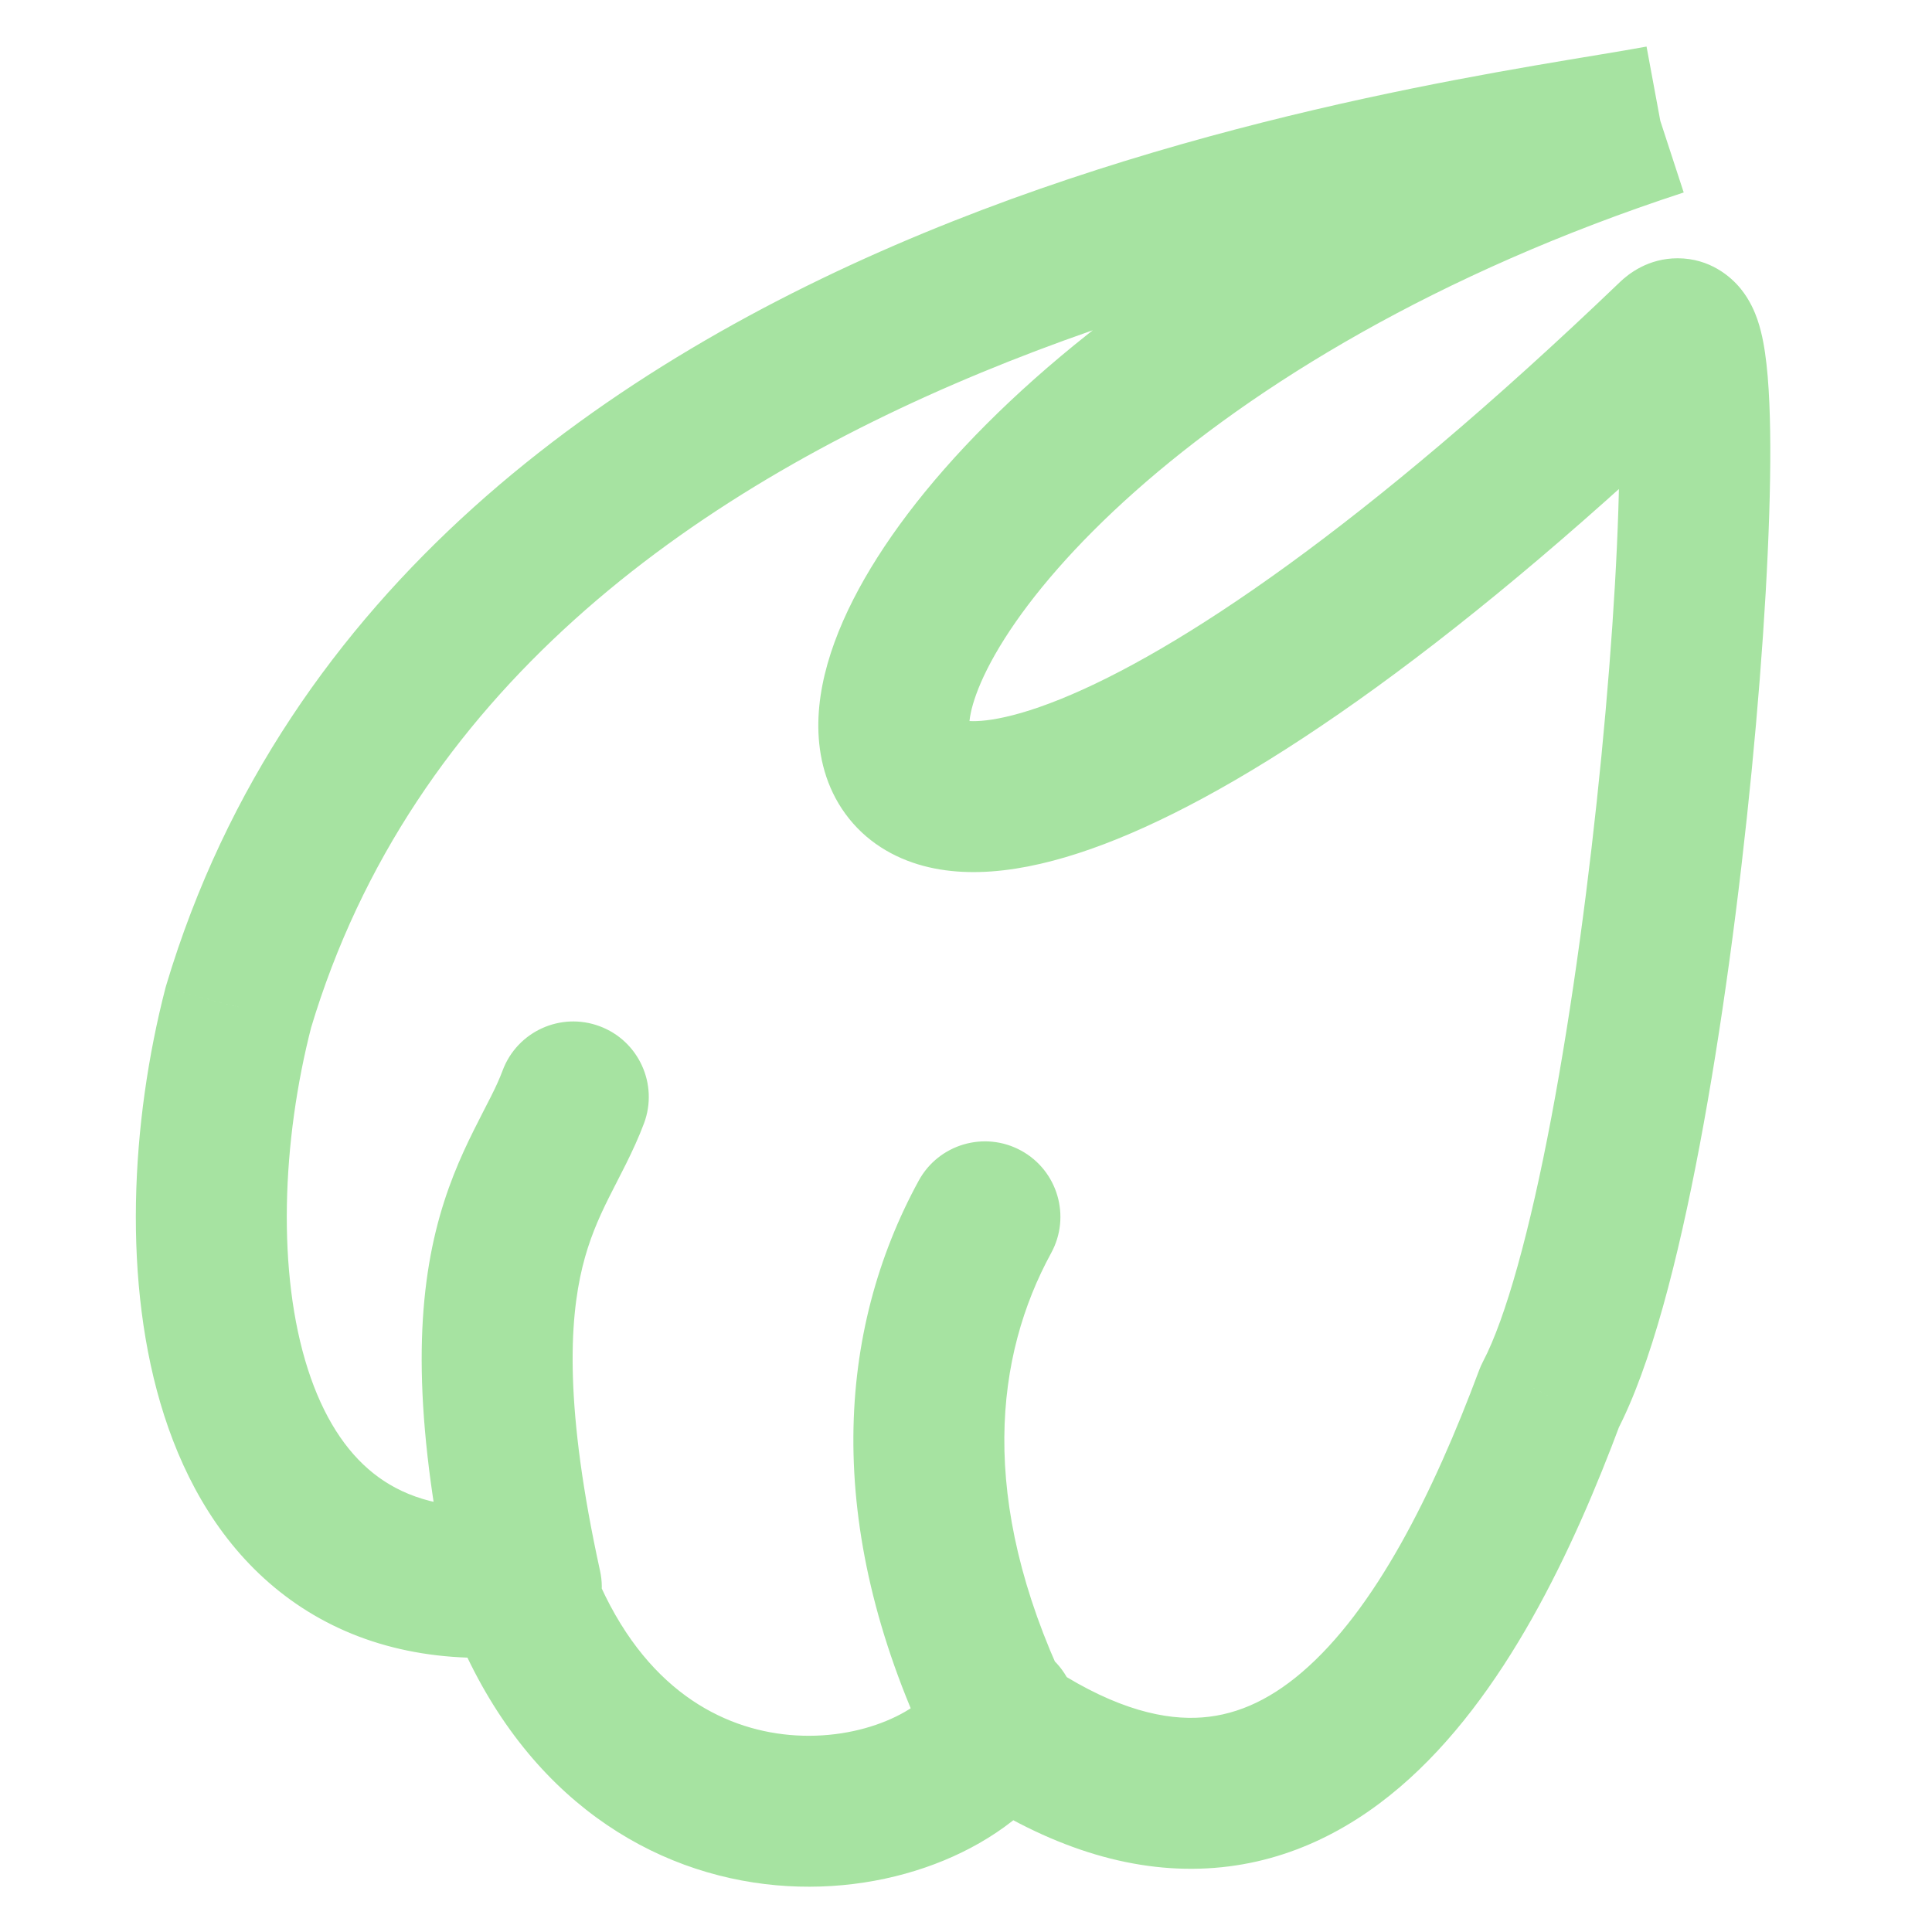 <svg width="64" height="64" viewBox="0 0 64 64" fill="none" xmlns="http://www.w3.org/2000/svg">
<path d="M7.9 33.359L5.505 32.642C5.496 32.673 5.487 32.703 5.479 32.734L7.9 33.359ZM16.459 52.409L16.351 49.911L16.35 49.911L16.459 52.409ZM17.44 53.167L19.743 52.194L19.743 52.194L17.44 53.167ZM51.341 46.262L49.128 45.1C49.079 45.193 49.036 45.289 48.999 45.388L51.341 46.262ZM55.396 11.146L53.666 9.34L53.666 9.341L55.396 11.146ZM14.993 53.107C15.289 54.455 16.622 55.309 17.971 55.013C19.32 54.717 20.173 53.384 19.877 52.035L14.993 53.107ZM21.334 37.211C21.816 35.917 21.158 34.477 19.864 33.995C18.57 33.513 17.131 34.17 16.649 35.464L21.334 37.211ZM30.762 57.926C31.352 59.174 32.842 59.708 34.091 59.118C35.339 58.528 35.873 57.038 35.283 55.79L30.762 57.926ZM34.821 41.508C35.483 40.296 35.037 38.777 33.825 38.115C32.613 37.454 31.094 37.9 30.433 39.112L34.821 41.508ZM54.544 1.543C51.191 2.165 40.894 3.462 30.599 7.72C20.305 11.979 9.465 19.415 5.505 32.642L10.295 34.076C13.63 22.937 22.832 16.345 32.511 12.341C42.188 8.337 51.794 7.138 55.455 6.459L54.544 1.543ZM5.479 32.734C4.34 37.144 4.031 42.521 5.442 46.898C6.157 49.117 7.361 51.214 9.264 52.724C11.204 54.264 13.668 55.033 16.568 54.906L16.35 49.911C14.505 49.992 13.26 49.513 12.373 48.808C11.448 48.075 10.706 46.929 10.201 45.364C9.173 42.175 9.33 37.82 10.32 33.985L5.479 32.734ZM16.567 54.906C16.62 54.904 16.488 54.917 16.271 54.864C16.002 54.799 15.686 54.653 15.406 54.393C15.165 54.168 15.06 53.954 15.051 53.936C15.043 53.922 15.046 53.925 15.063 53.966C15.083 54.012 15.101 54.053 15.137 54.141L19.743 52.194C19.705 52.105 19.611 51.874 19.51 51.675C19.4 51.458 19.19 51.084 18.817 50.737C17.935 49.913 16.887 49.888 16.351 49.911L16.567 54.906ZM15.137 54.141C17.449 59.609 21.627 62.087 25.716 62.452C27.7 62.629 29.63 62.306 31.267 61.63C32.869 60.969 34.378 59.887 35.273 58.388L30.98 55.825C30.794 56.137 30.29 56.624 29.359 57.008C28.462 57.379 27.338 57.577 26.16 57.472C23.923 57.272 21.339 55.97 19.743 52.194L15.137 54.141ZM35.273 58.388C35.402 58.172 35.558 57.858 35.642 57.464C35.725 57.07 35.761 56.465 35.472 55.821C34.784 54.286 33.226 54.174 32.453 54.37C31.671 54.568 30.533 55.323 30.475 56.8C30.421 58.173 31.374 58.937 31.714 59.169L34.539 55.044C34.646 55.117 35.521 55.736 35.471 56.998C35.417 58.364 34.366 59.043 33.681 59.216C33.005 59.388 31.553 59.303 30.91 57.866C30.643 57.272 30.685 56.734 30.75 56.426C30.816 56.119 30.928 55.912 30.98 55.825L35.273 58.388ZM31.714 59.169C34.465 61.053 37.147 61.978 39.743 61.902C42.36 61.826 44.57 60.741 46.373 59.2C49.846 56.233 52.131 51.298 53.684 47.136L48.999 45.388C47.467 49.496 45.541 53.335 43.125 55.399C41.984 56.374 40.831 56.868 39.597 56.904C38.342 56.941 36.684 56.512 34.539 55.044L31.714 59.169ZM53.555 47.424C54.689 45.264 55.591 41.714 56.304 37.941C57.036 34.07 57.623 29.648 58.026 25.532C58.428 21.425 58.652 17.557 58.643 14.8C58.638 13.461 58.58 12.228 58.411 11.339C58.367 11.105 58.305 10.841 58.214 10.577C58.132 10.343 57.974 9.948 57.664 9.566C57.337 9.164 56.643 8.558 55.577 8.556C54.598 8.554 53.947 9.072 53.666 9.34L57.125 12.951C56.971 13.099 56.437 13.557 55.568 13.556C54.611 13.554 54.018 13.008 53.784 12.719C53.567 12.452 53.493 12.227 53.489 12.215C53.475 12.173 53.482 12.183 53.499 12.272C53.575 12.676 53.639 13.515 53.643 14.817C53.651 17.343 53.442 21.029 53.049 25.045C52.657 29.054 52.088 33.324 51.391 37.012C50.676 40.798 49.877 43.672 49.128 45.1L53.555 47.424ZM53.666 9.341C45.159 17.493 38.995 21.595 35.139 23.156C33.149 23.961 32.164 23.929 31.881 23.853C31.809 23.834 31.929 23.855 32.044 24.014C32.147 24.155 32.109 24.218 32.108 24.046C32.104 23.616 32.341 22.633 33.285 21.146C34.19 19.721 35.612 18.046 37.594 16.286C41.551 12.772 47.602 9.047 55.775 6.376L54.223 1.624C45.452 4.489 38.787 8.54 34.274 12.547C32.021 14.548 30.269 16.569 29.065 18.465C27.899 20.3 27.091 22.263 27.108 24.092C27.117 25.048 27.356 26.069 28.003 26.957C28.662 27.863 29.592 28.419 30.598 28.686C32.47 29.183 34.709 28.724 37.014 27.791C41.748 25.875 48.458 21.257 57.126 12.951L53.666 9.341ZM19.877 52.035C18.692 46.63 18.862 43.74 19.295 41.966C19.513 41.077 19.817 40.381 20.165 39.682C20.475 39.057 20.991 38.13 21.334 37.211L16.649 35.464C16.429 36.054 16.16 36.506 15.689 37.453C15.255 38.325 14.778 39.391 14.438 40.779C13.759 43.557 13.714 47.275 14.993 53.107L19.877 52.035ZM35.283 55.79C32.383 49.652 32.968 44.903 34.821 41.508L30.433 39.112C27.733 44.057 27.254 50.502 30.762 57.926L35.283 55.79Z" fill="url(#paint0_linear_457:2)"/>
<defs>
<linearGradient id="paint0_linear_457:2" x1="31.572" y1="60" x2="31.572" y2="4" gradientUnits="userSpaceOnUse">
<stop stop-color="#a6e3a1"/>
<stop offset="1" stop-color="#a6e3a1"/>
</linearGradient>
</defs>
</svg>
